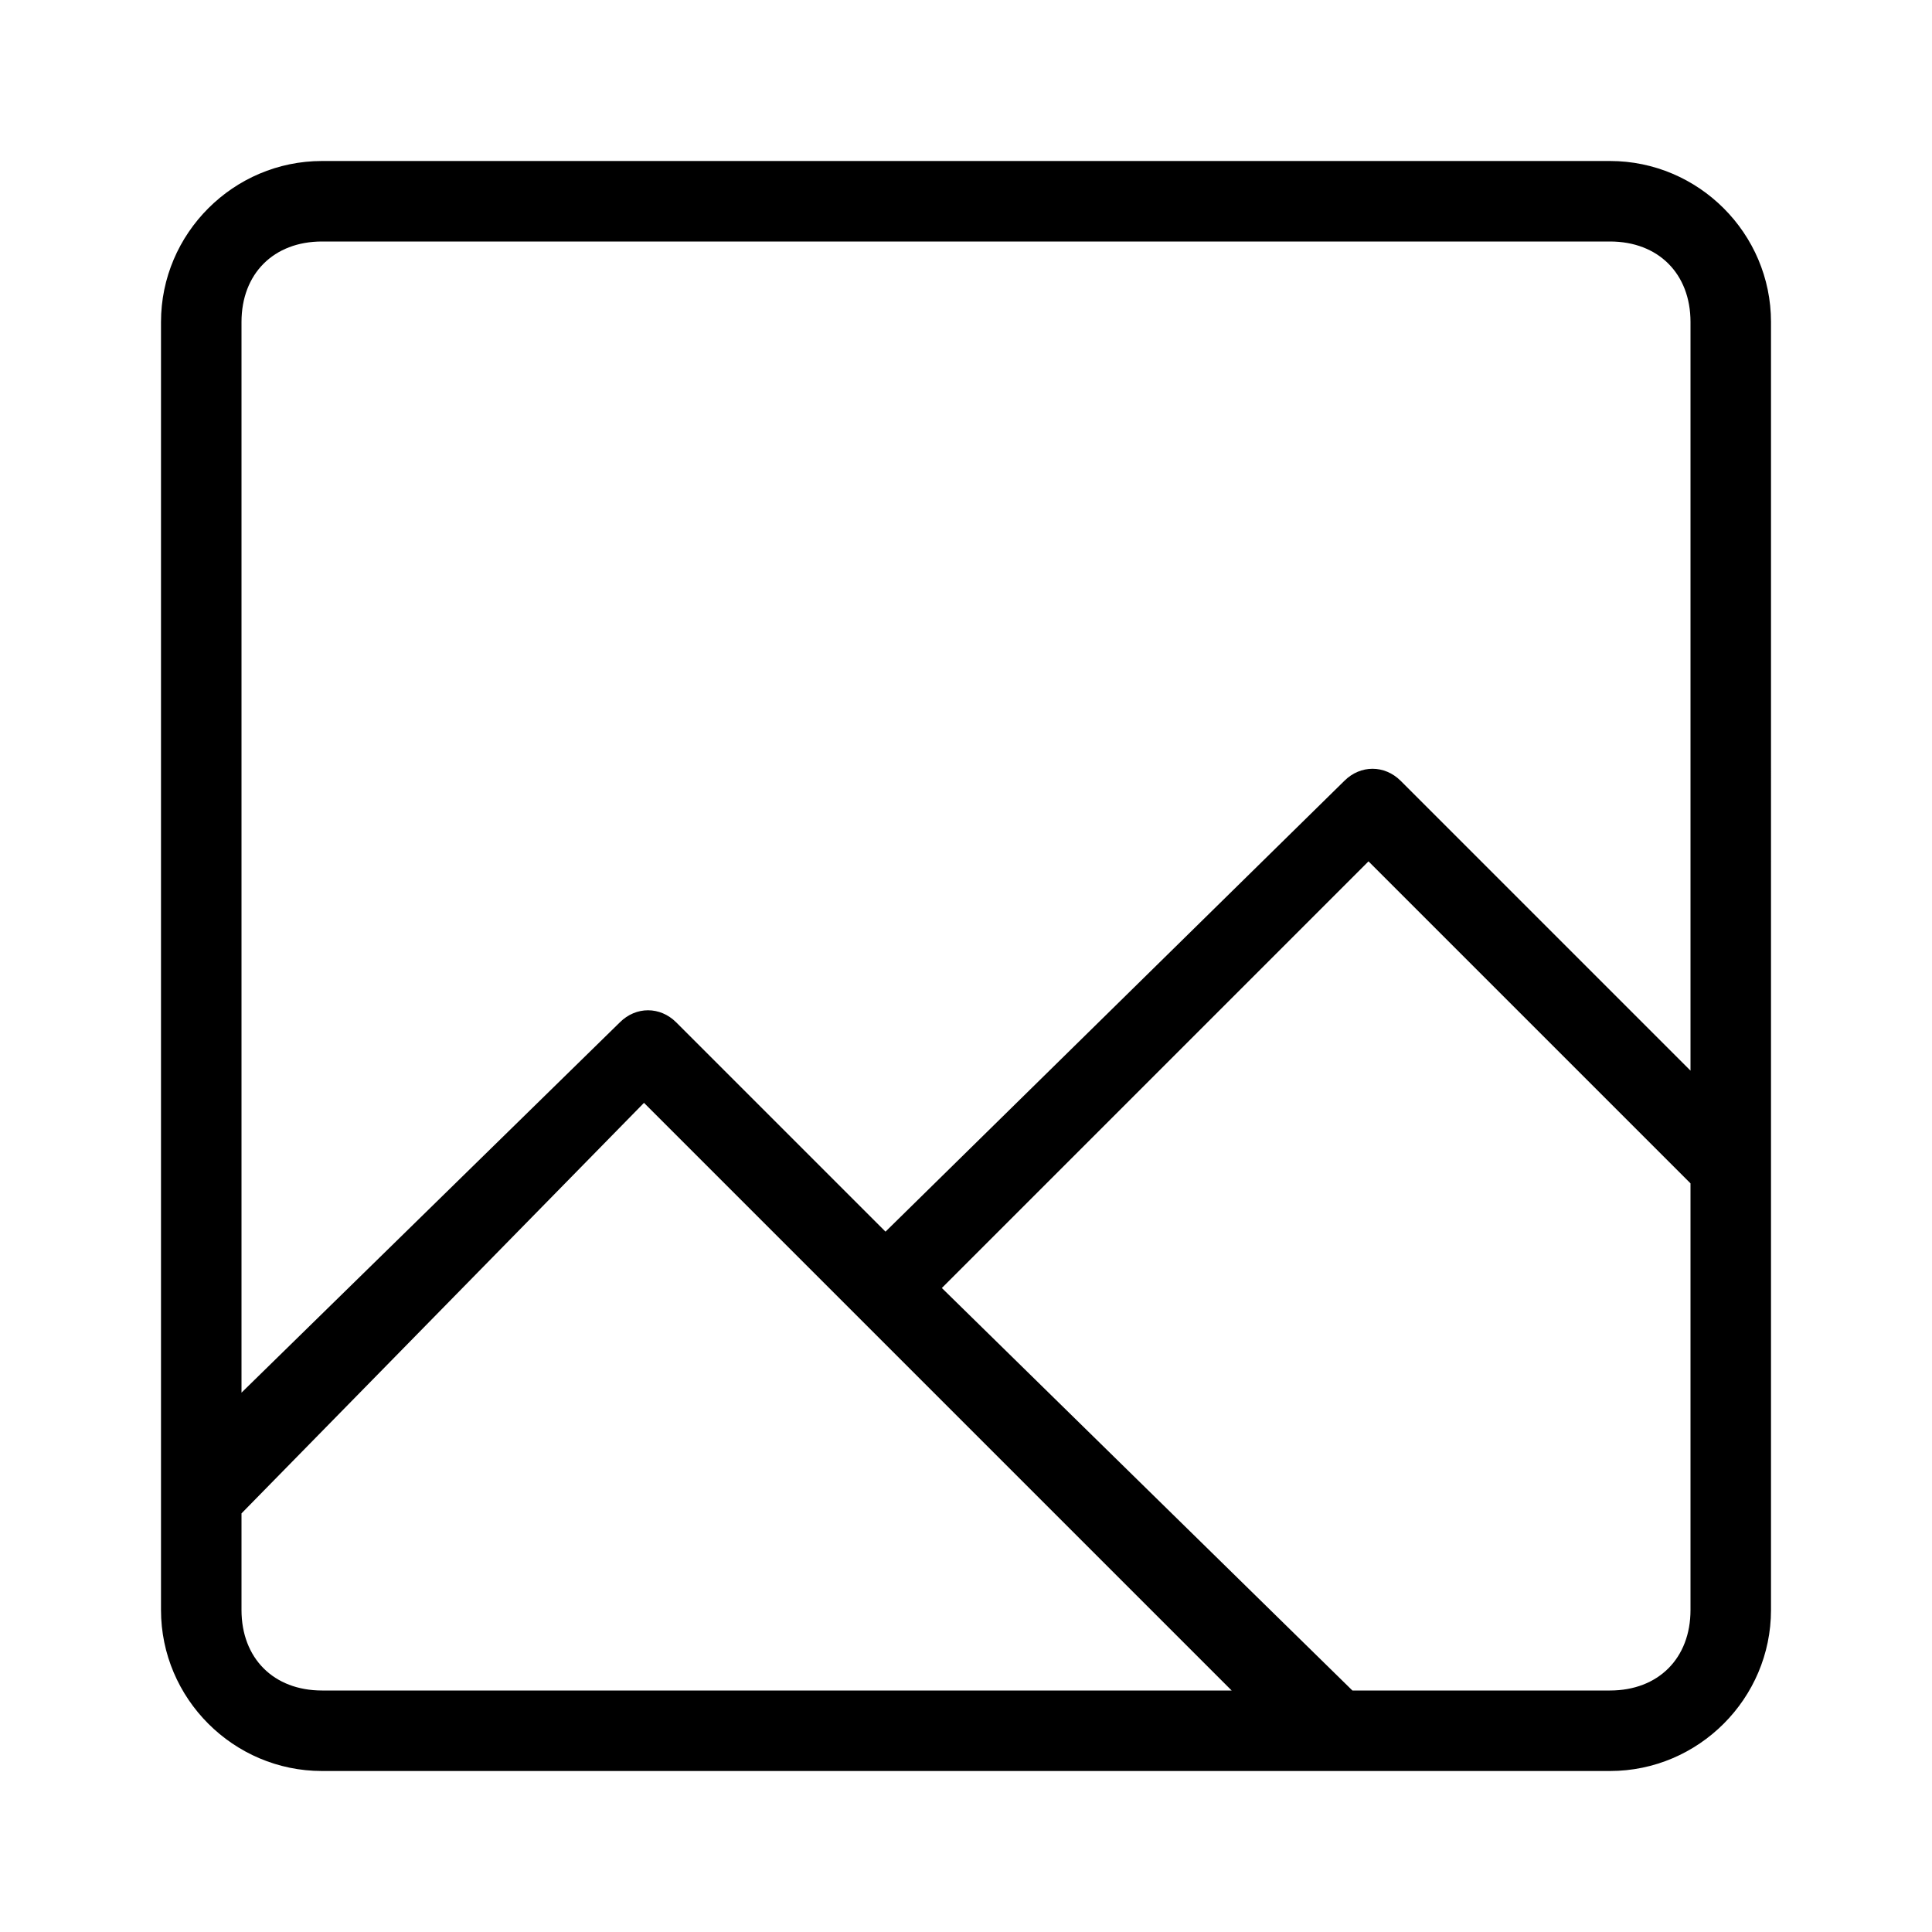 <?xml version="1.0" encoding="utf-8"?>
<!-- Generator: Adobe Illustrator 21.0.0, SVG Export Plug-In . SVG Version: 6.00 Build 0)  -->
<svg version="1.1" id="Layer_1" xmlns="http://www.w3.org/2000/svg" xmlns:xlink="http://www.w3.org/1999/xlink" x="0px" y="0px"
	 viewBox="0 0 24 24" style="enable-background:new 0 0 24 24;" xml:space="preserve">
<path d="M20,2H4C2.9,2,2,2.9,2,4v16c0,1.1,0.9,2,2,2h16c1.1,0,2-0.9,2-2V4C22,2.9,21.1,2,20,2z M4,3h16c0.6,0,1,0.4,1,1v9.3
	l-3.6-3.6c-0.2-0.2-0.5-0.2-0.7,0L11,15.3l-2.6-2.6c-0.2-0.2-0.5-0.2-0.7,0L3,17.3V4C3,3.4,3.4,3,4,3z M3,20v-1.2l5-5.1l7.3,7.3H4
	C3.4,21,3,20.6,3,20z M21,20c0,0.6-0.4,1-1,1h-3.2l-5.1-5l5.3-5.3l4,4V20z"/>
</svg>
